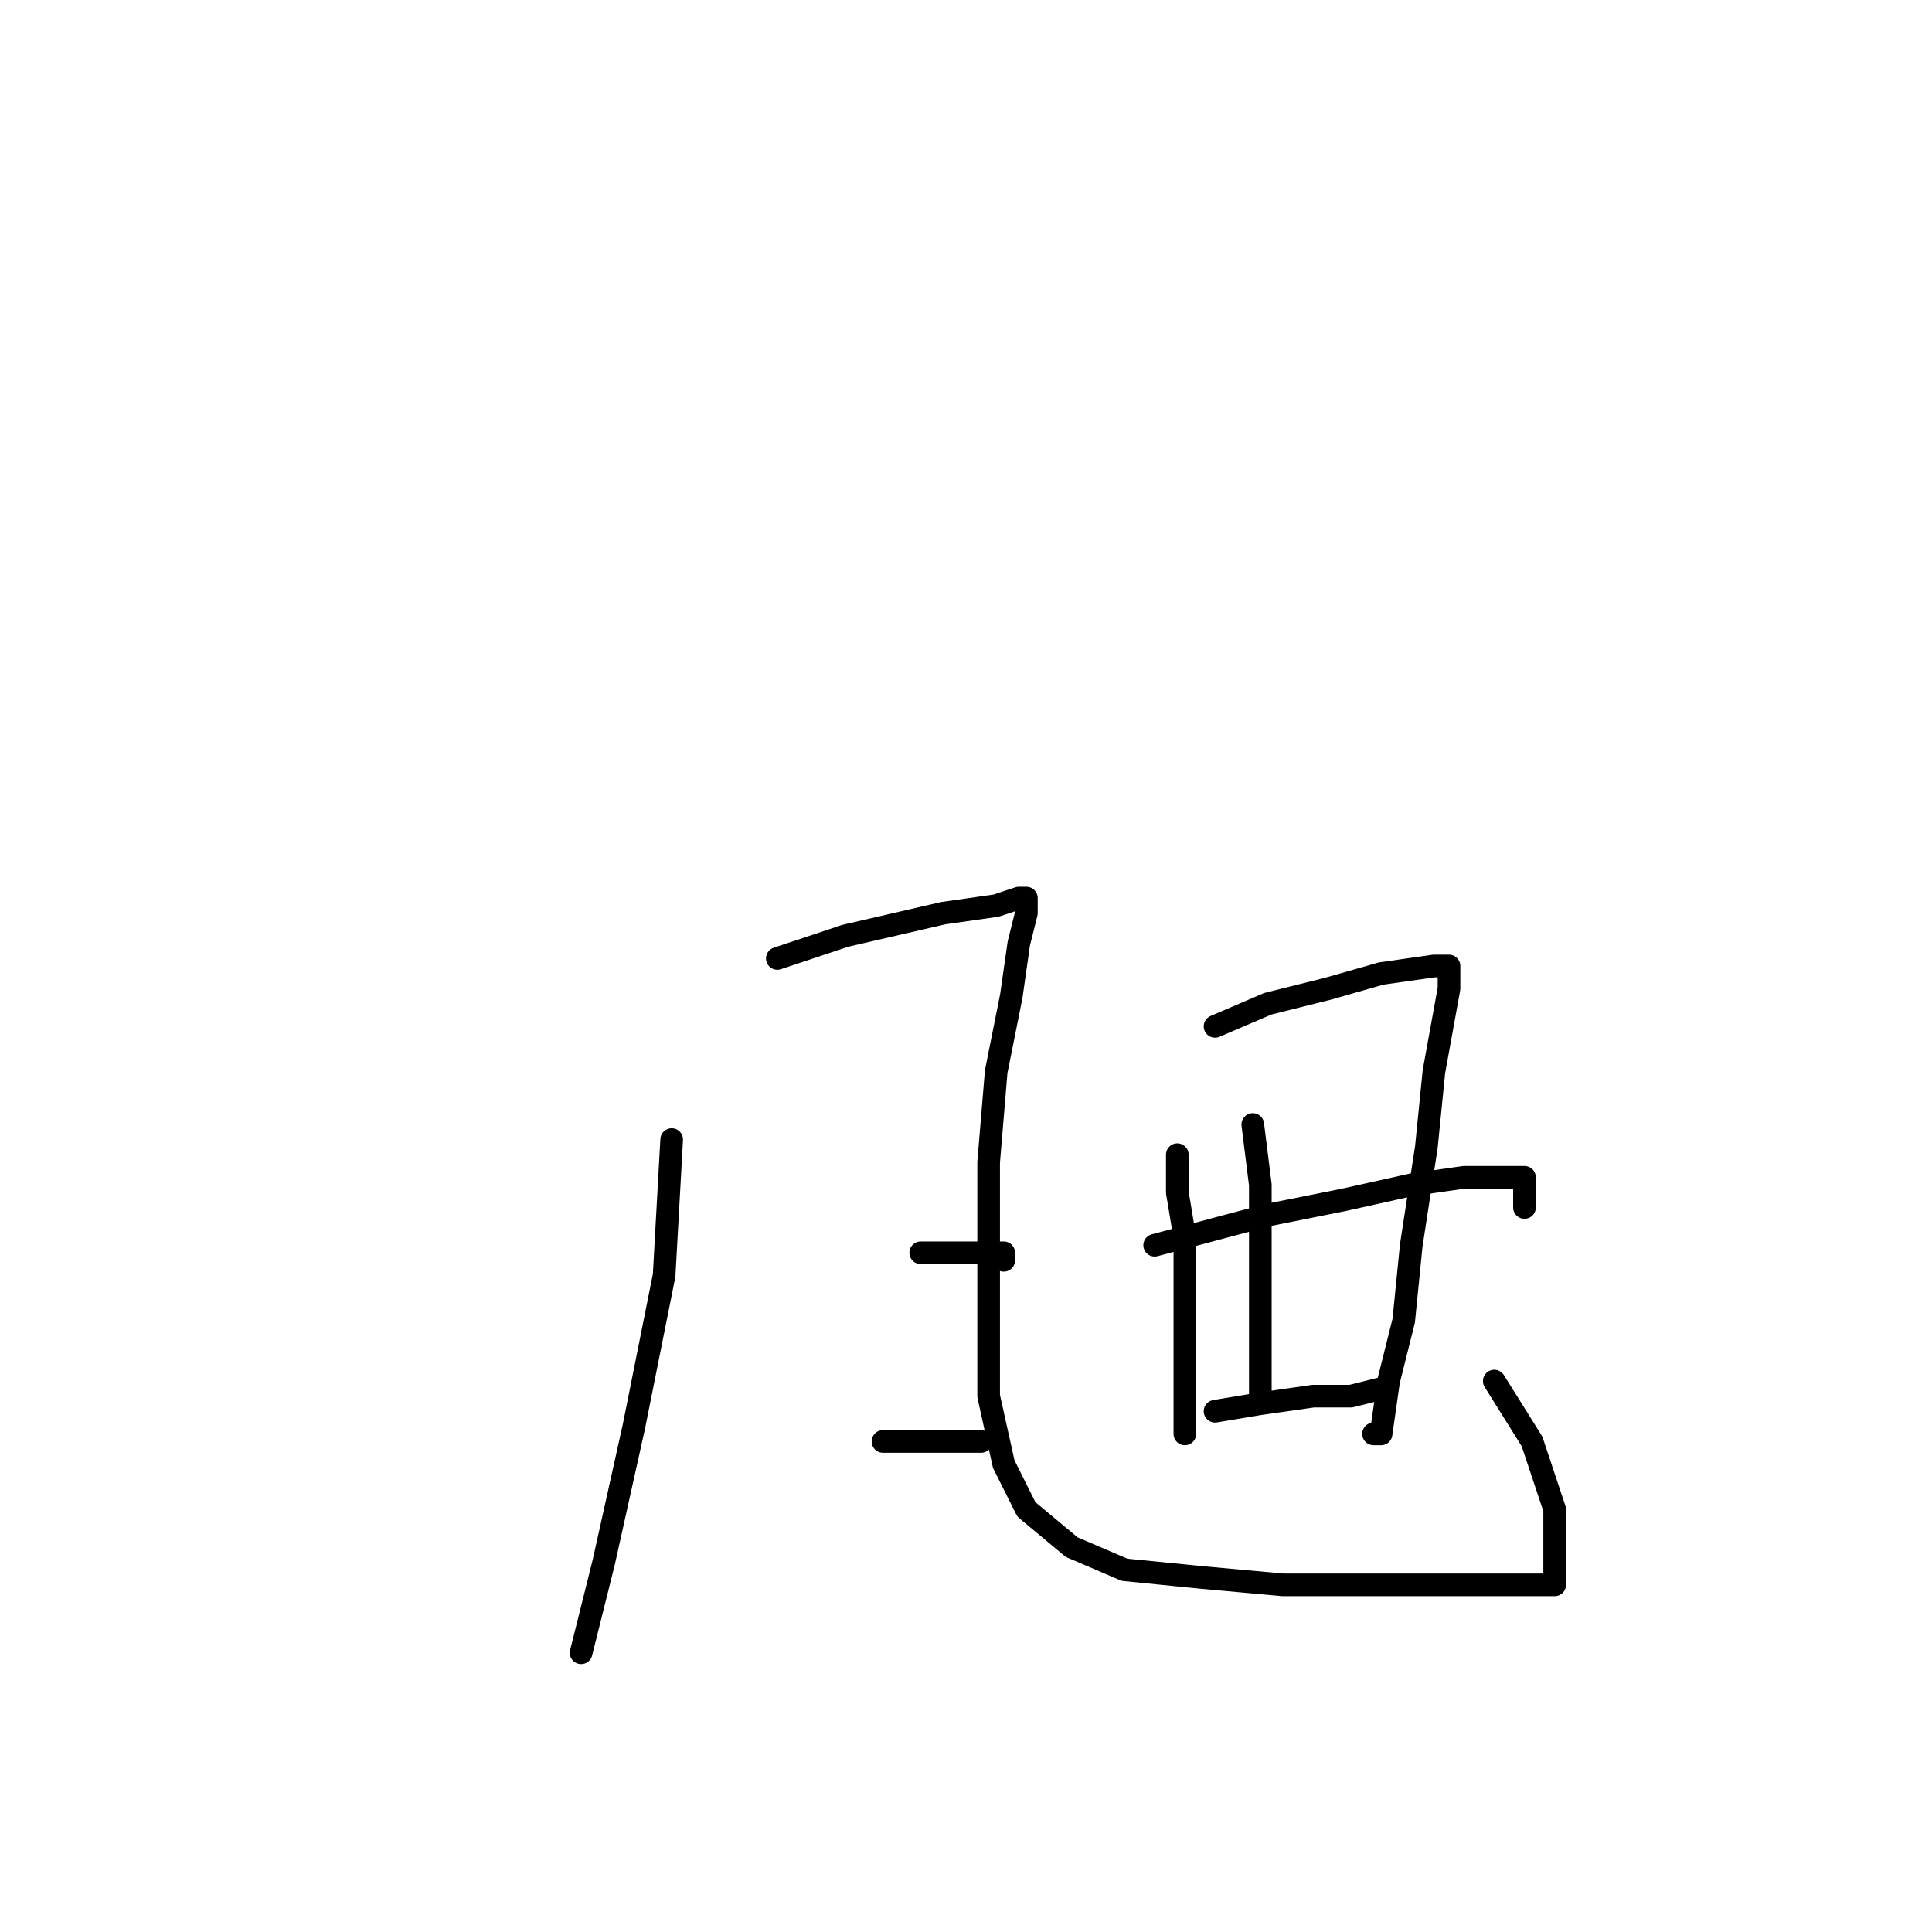 <?xml version="1.0" standalone="no"?>
    <svg width="256" height="256" xmlns="http://www.w3.org/2000/svg" version="1.1">
    <polyline stroke="black" stroke-width="3" stroke-linecap="round" fill="transparent" stroke-linejoin="round" points="89 151 88 169 84 189 80 207 77 219 77 219 " />
        <polyline stroke="black" stroke-width="3" stroke-linecap="round" fill="transparent" stroke-linejoin="round" points="103 127 112 124 125 121 132 120 135 119 136 119 136 120 136 121 135 125 134 132 132 142 131 154 131 168 131 185 133 194 136 200 142 205 149 208 159 209 170 210 183 210 193 210 203 210 206 210 206 209 206 208 206 205 206 200 203 191 198 183 198 183 " />
        <polyline stroke="black" stroke-width="3" stroke-linecap="round" fill="transparent" stroke-linejoin="round" points="122 166 129 166 133 166 133 167 133 167 " />
        <polyline stroke="black" stroke-width="3" stroke-linecap="round" fill="transparent" stroke-linejoin="round" points="117 191 122 191 129 191 130 191 130 191 " />
        <polyline stroke="black" stroke-width="3" stroke-linecap="round" fill="transparent" stroke-linejoin="round" points="156 153 156 158 157 164 157 174 157 185 157 190 157 190 " />
        <polyline stroke="black" stroke-width="3" stroke-linecap="round" fill="transparent" stroke-linejoin="round" points="161 136 168 133 176 131 183 129 190 128 192 128 192 129 192 130 192 131 190 142 189 152 187 165 186 175 184 183 183 190 182 190 182 190 " />
        <polyline stroke="black" stroke-width="3" stroke-linecap="round" fill="transparent" stroke-linejoin="round" points="166 149 167 157 167 166 167 173 167 181 167 184 167 185 167 185 " />
        <polyline stroke="black" stroke-width="3" stroke-linecap="round" fill="transparent" stroke-linejoin="round" points="153 165 168 161 178 159 187 157 194 156 198 156 201 156 202 156 202 157 202 158 202 159 202 160 202 160 " />
        <polyline stroke="black" stroke-width="3" stroke-linecap="round" fill="transparent" stroke-linejoin="round" points="161 187 167 186 174 185 179 185 183 184 183 184 " />
        </svg>
